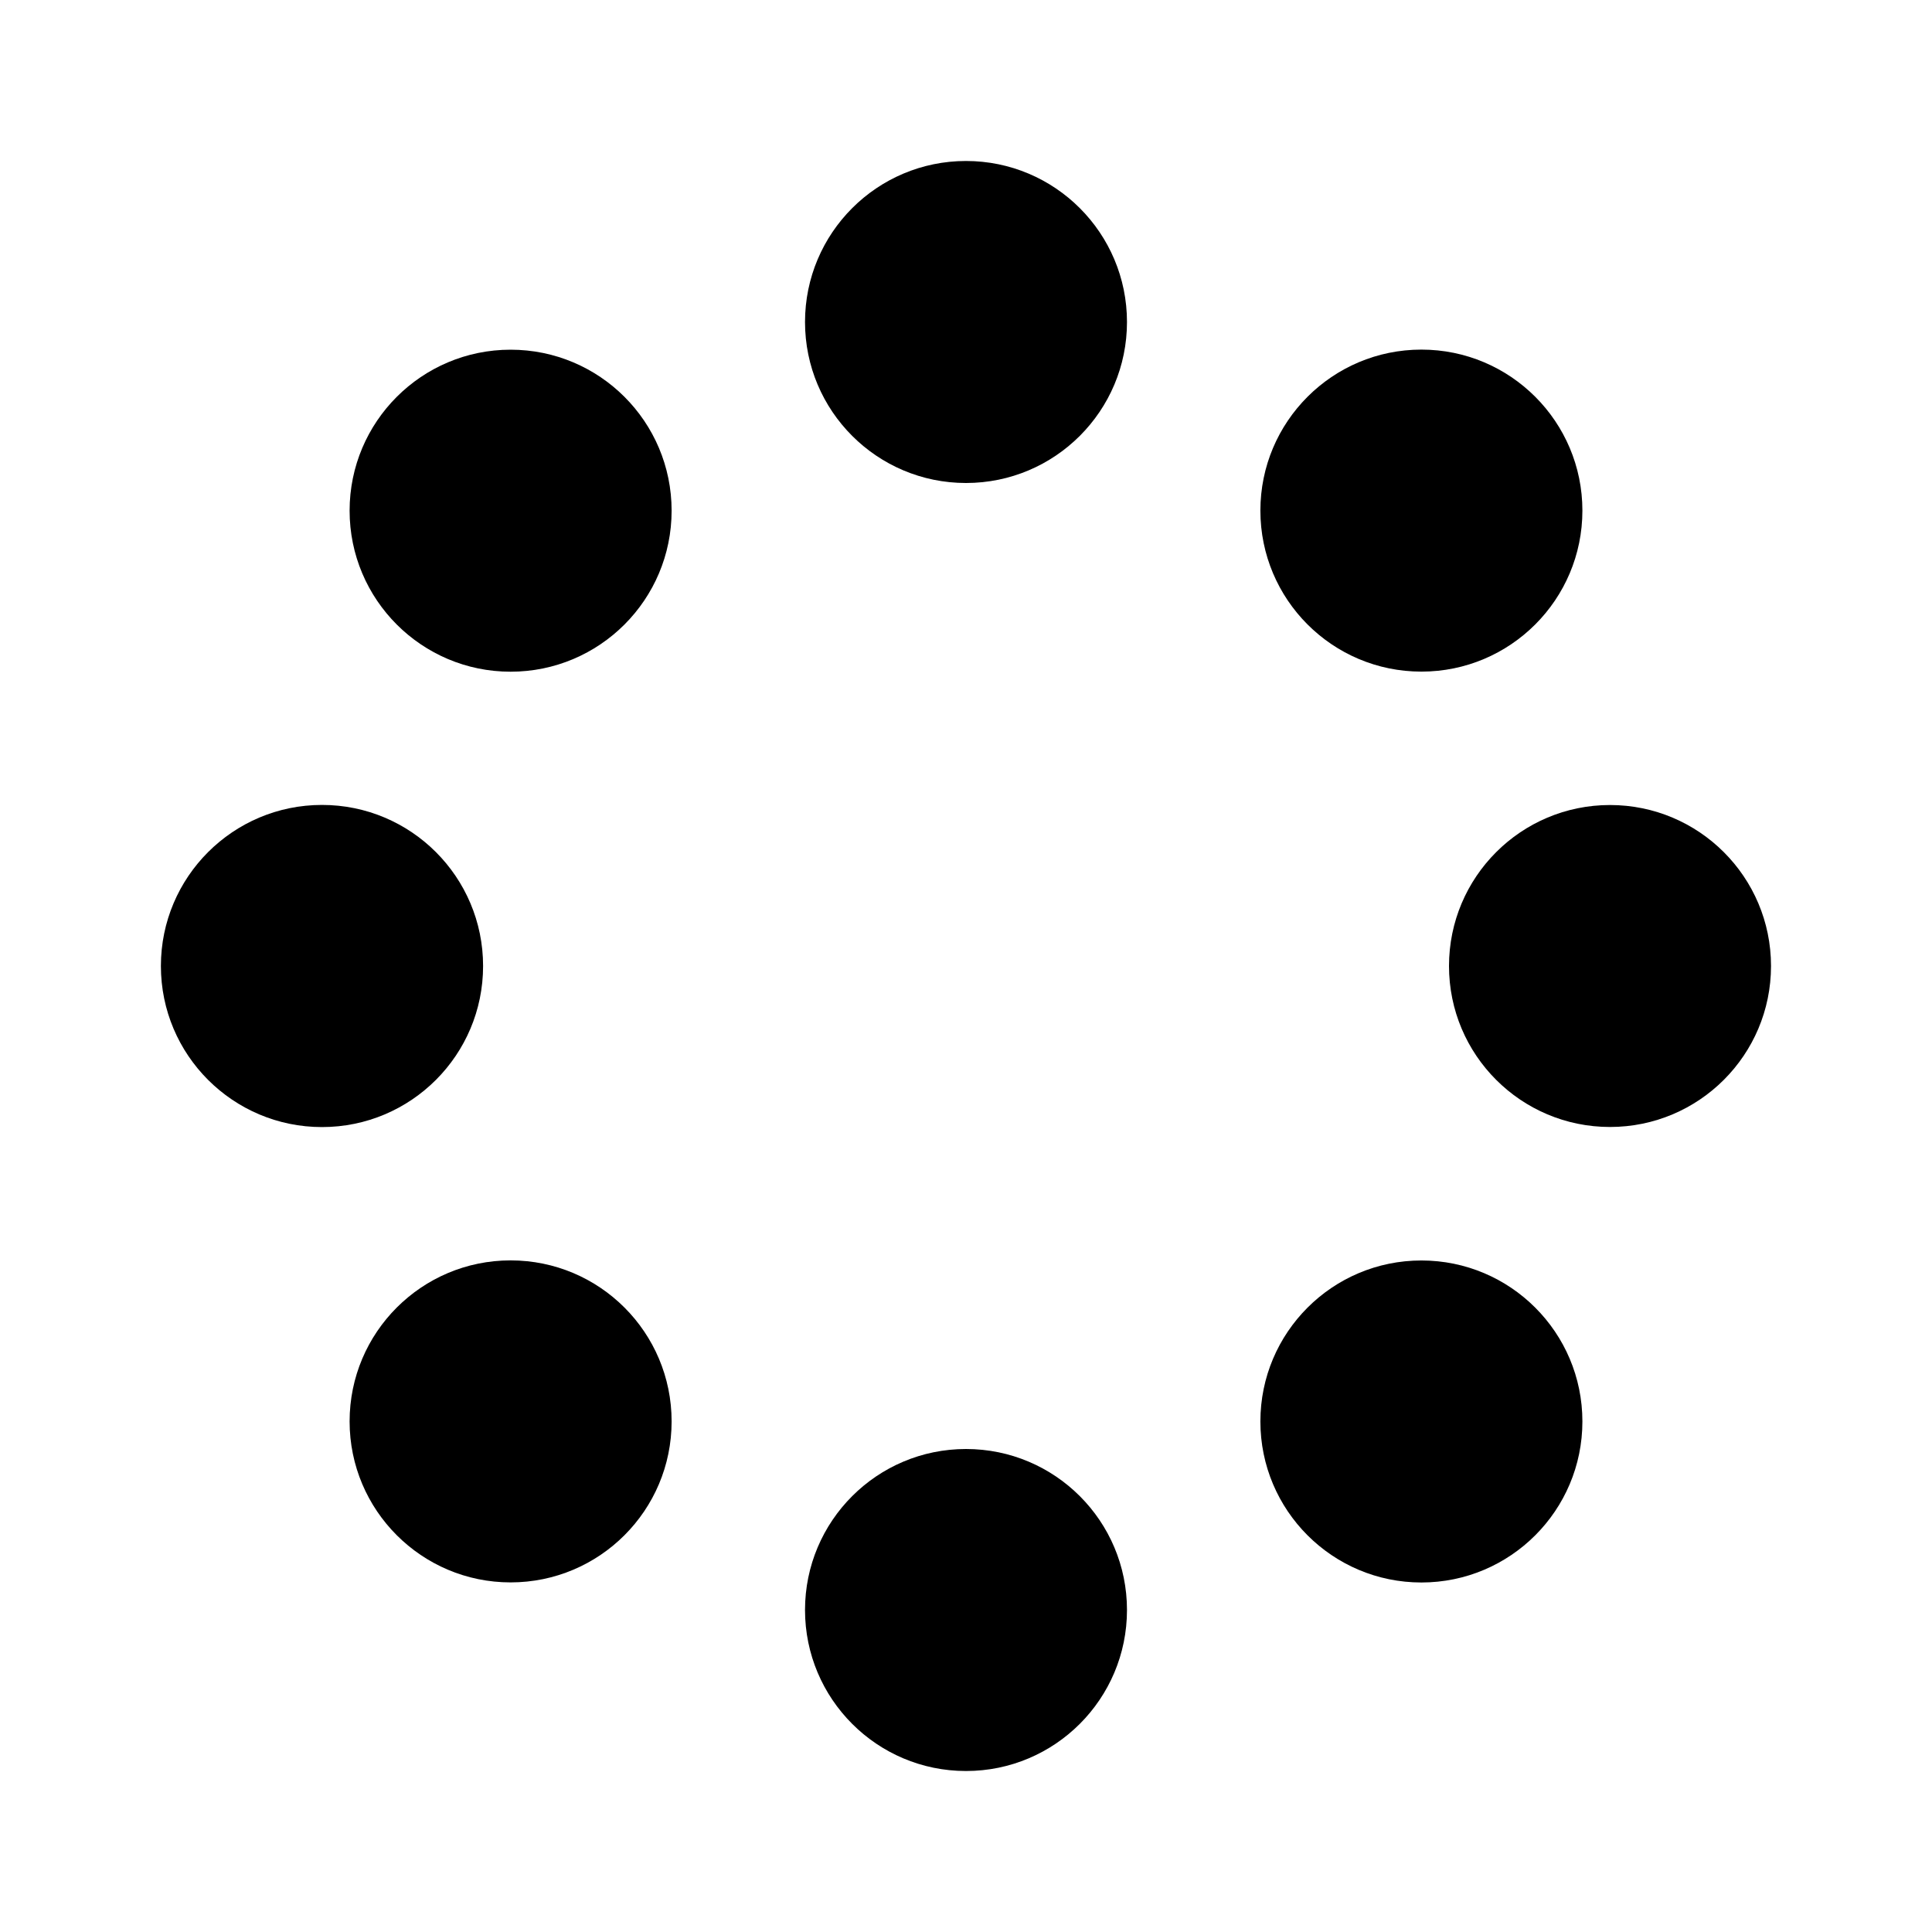 <svg width="43" height="43" viewBox="0 0 43 43" fill="none" xmlns="http://www.w3.org/2000/svg">
<path d="M21.5 39.417C23.479 39.417 25.083 37.812 25.083 35.833C25.083 33.854 23.479 32.25 21.5 32.25C19.521 32.25 17.917 33.854 17.917 35.833C17.917 37.812 19.521 39.417 21.5 39.417Z" fill="black"/>
<path d="M21.5 10.75C23.479 10.75 25.083 9.146 25.083 7.167C25.083 5.188 23.479 3.583 21.5 3.583C19.521 3.583 17.917 5.188 17.917 7.167C17.917 9.146 19.521 10.75 21.5 10.75Z" fill="black"/>
<path d="M11.364 35.219C13.344 35.219 14.948 33.614 14.948 31.636C14.948 29.656 13.344 28.052 11.364 28.052C9.386 28.052 7.781 29.656 7.781 31.636C7.781 33.614 9.386 35.219 11.364 35.219Z" fill="black"/>
<path d="M31.636 14.948C33.614 14.948 35.219 13.344 35.219 11.364C35.219 9.386 33.614 7.781 31.636 7.781C29.656 7.781 28.052 9.386 28.052 11.364C28.052 13.344 29.656 14.948 31.636 14.948Z" fill="black"/>
<path d="M7.167 25.085C9.147 25.085 10.752 23.48 10.752 21.5C10.752 19.52 9.147 17.915 7.167 17.915C5.187 17.915 3.581 19.52 3.581 21.5C3.581 23.48 5.187 25.085 7.167 25.085Z" fill="black"/>
<path d="M35.833 25.083C37.812 25.083 39.417 23.479 39.417 21.5C39.417 19.521 37.812 17.917 35.833 17.917C33.854 17.917 32.25 19.521 32.25 21.5C32.25 23.479 33.854 25.083 35.833 25.083Z" fill="black"/>
<path d="M11.364 14.95C13.344 14.95 14.948 13.345 14.948 11.366C14.948 9.387 13.344 7.783 11.364 7.783C9.386 7.783 7.781 9.387 7.781 11.366C7.781 13.345 9.386 14.95 11.364 14.95Z" fill="black"/>
<path d="M31.636 35.221C33.614 35.221 35.219 33.616 35.219 31.637C35.219 29.658 33.614 28.054 31.636 28.054C29.656 28.054 28.052 29.658 28.052 31.637C28.052 33.616 29.656 35.221 31.636 35.221Z" fill="black"/>
</svg>
